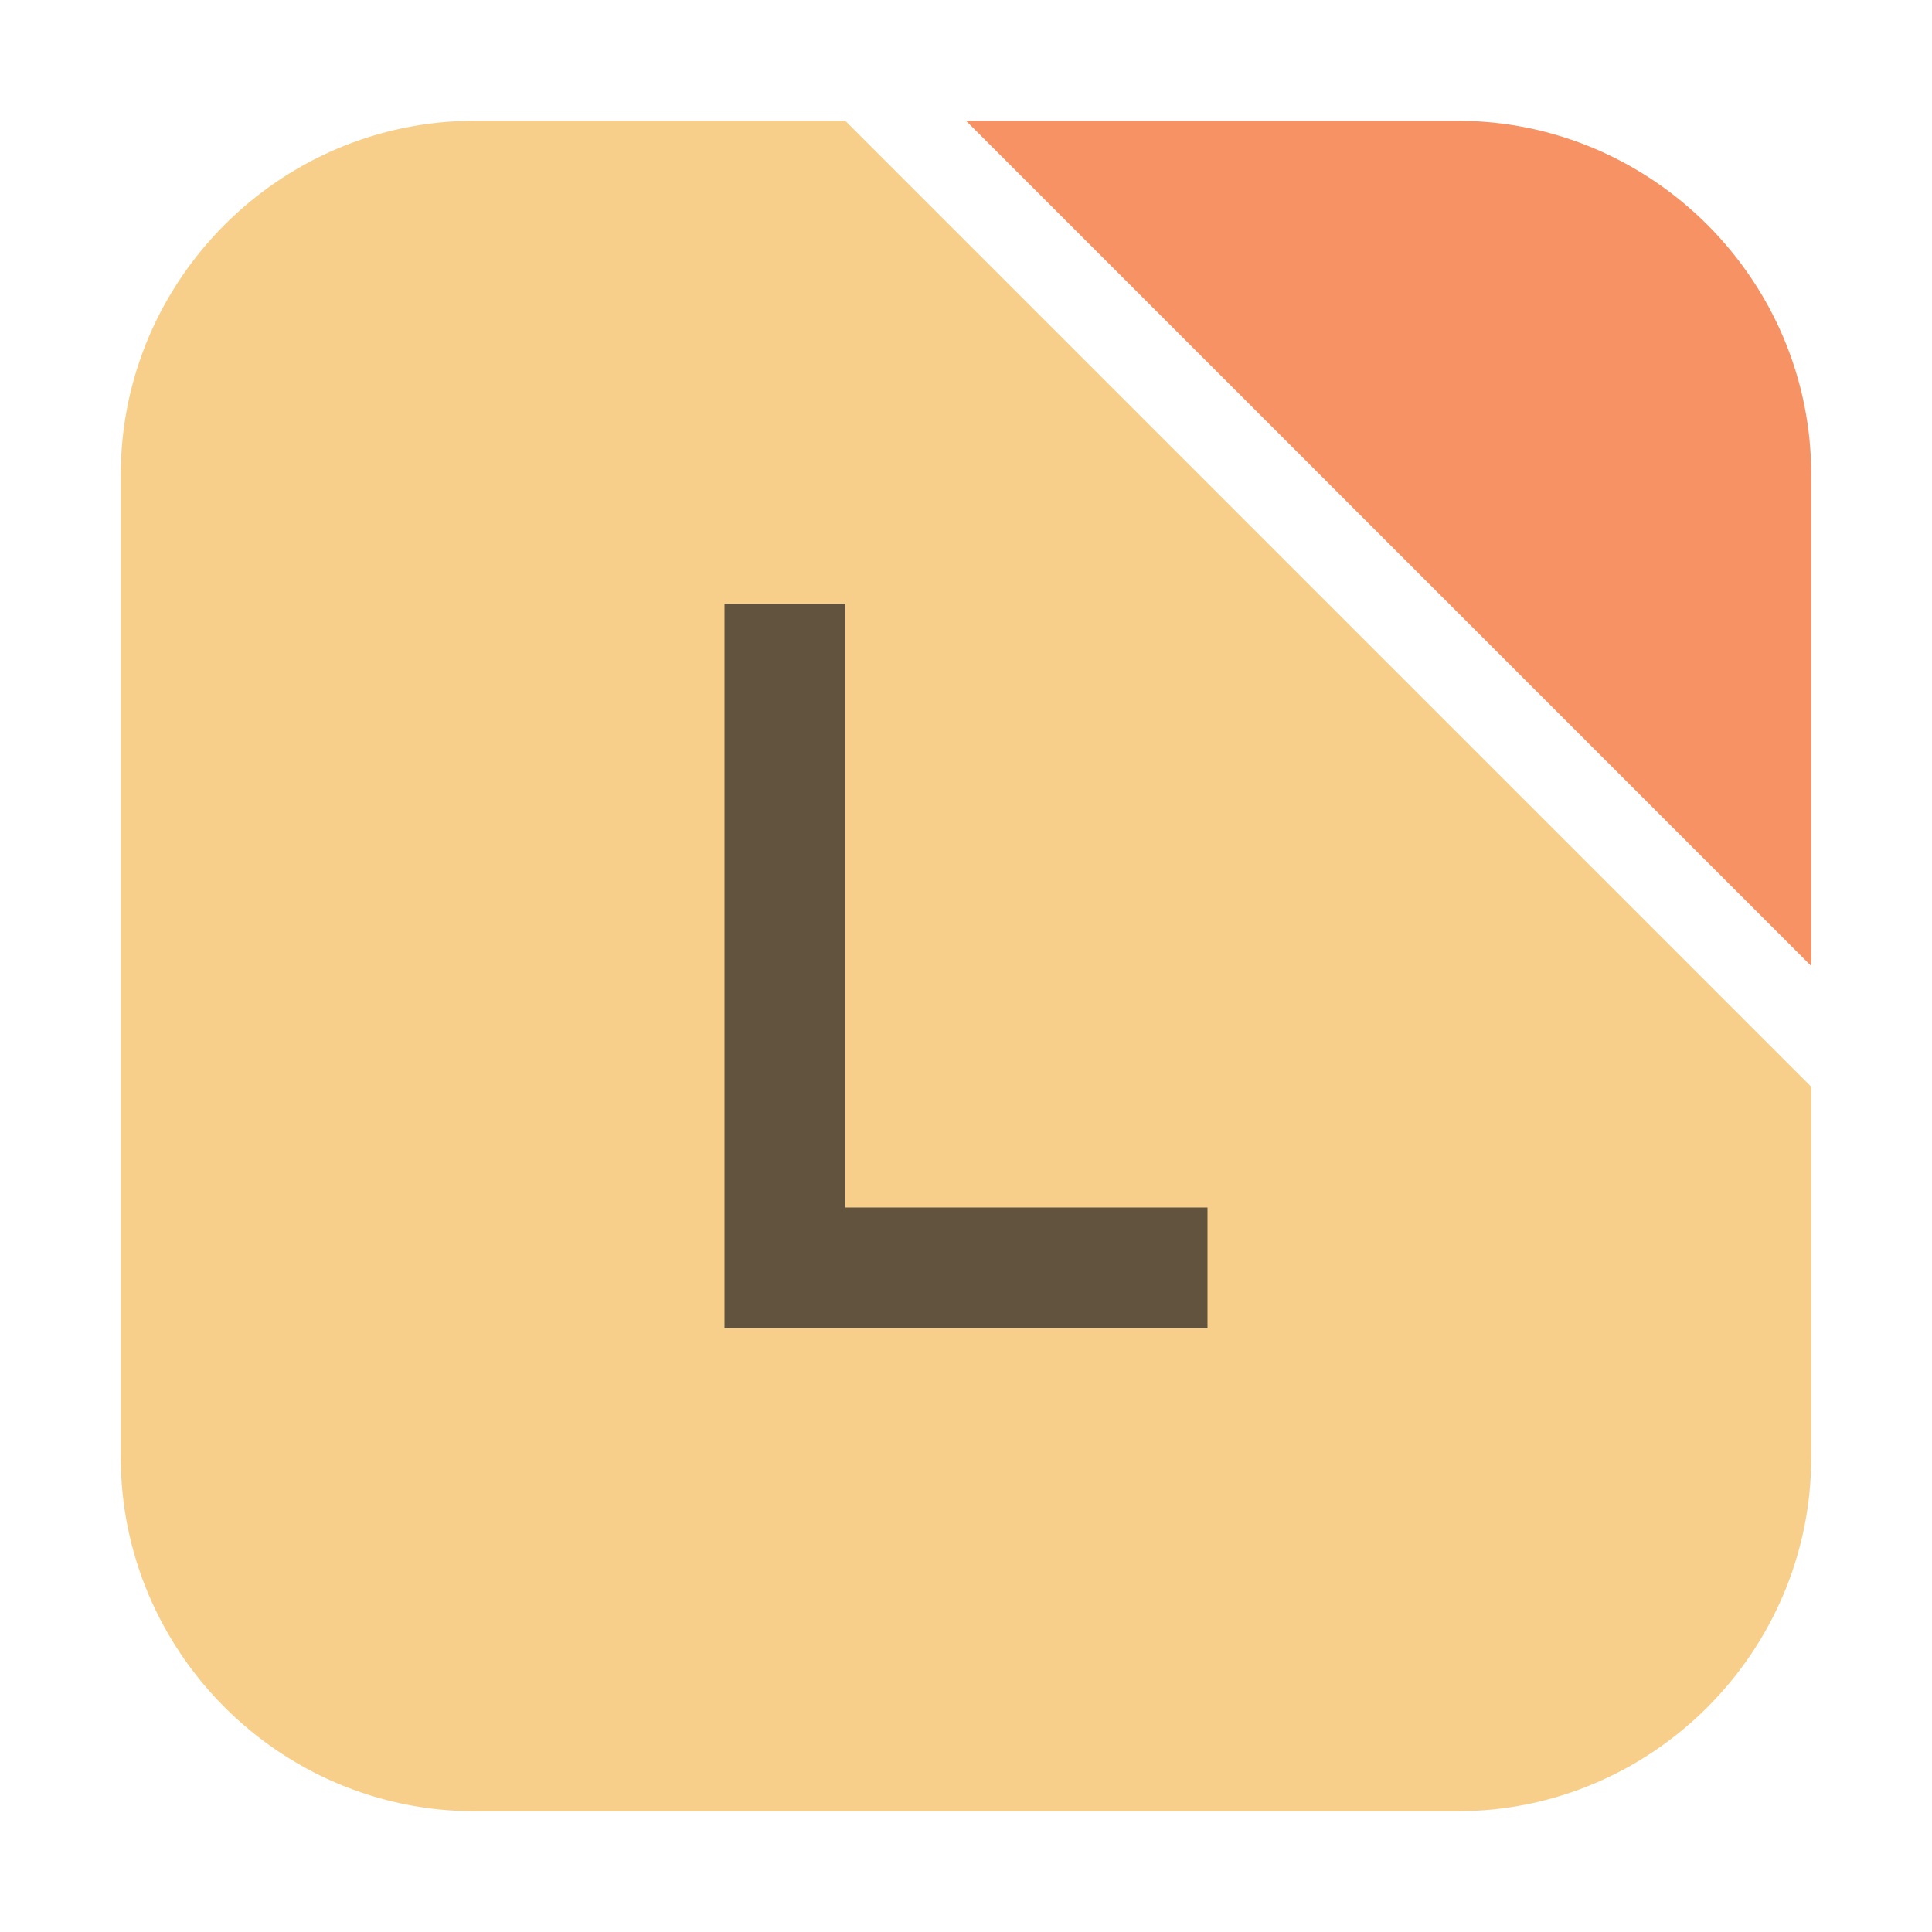 <svg xmlns="http://www.w3.org/2000/svg" width="16" height="16" viewBox="0 0 16 16">
  <g fill="none" fill-rule="evenodd">
    <path fill="#F4AF3D" fill-opacity=".6" d="M7,1 L3.932,1 C2.318,1 1,2.318 1,3.932 L1,12.068 C1,13.682 2.318,15 3.932,15 L12.068,15 C13.682,15 15,13.682 15,12.068 L15,9 L7,1 Z"/>
    <path fill="#F26522" fill-opacity=".7" d="M12.068,1 L8,1 L15,8 L15,3.932 C15,2.318 13.681,1 12.068,1"/>
    <polygon fill="#231F20" fill-opacity=".7" points="1 5 1 0 0 0 0 6 4 6 4 5" transform="translate(6 5)"/>
  </g>
</svg>
